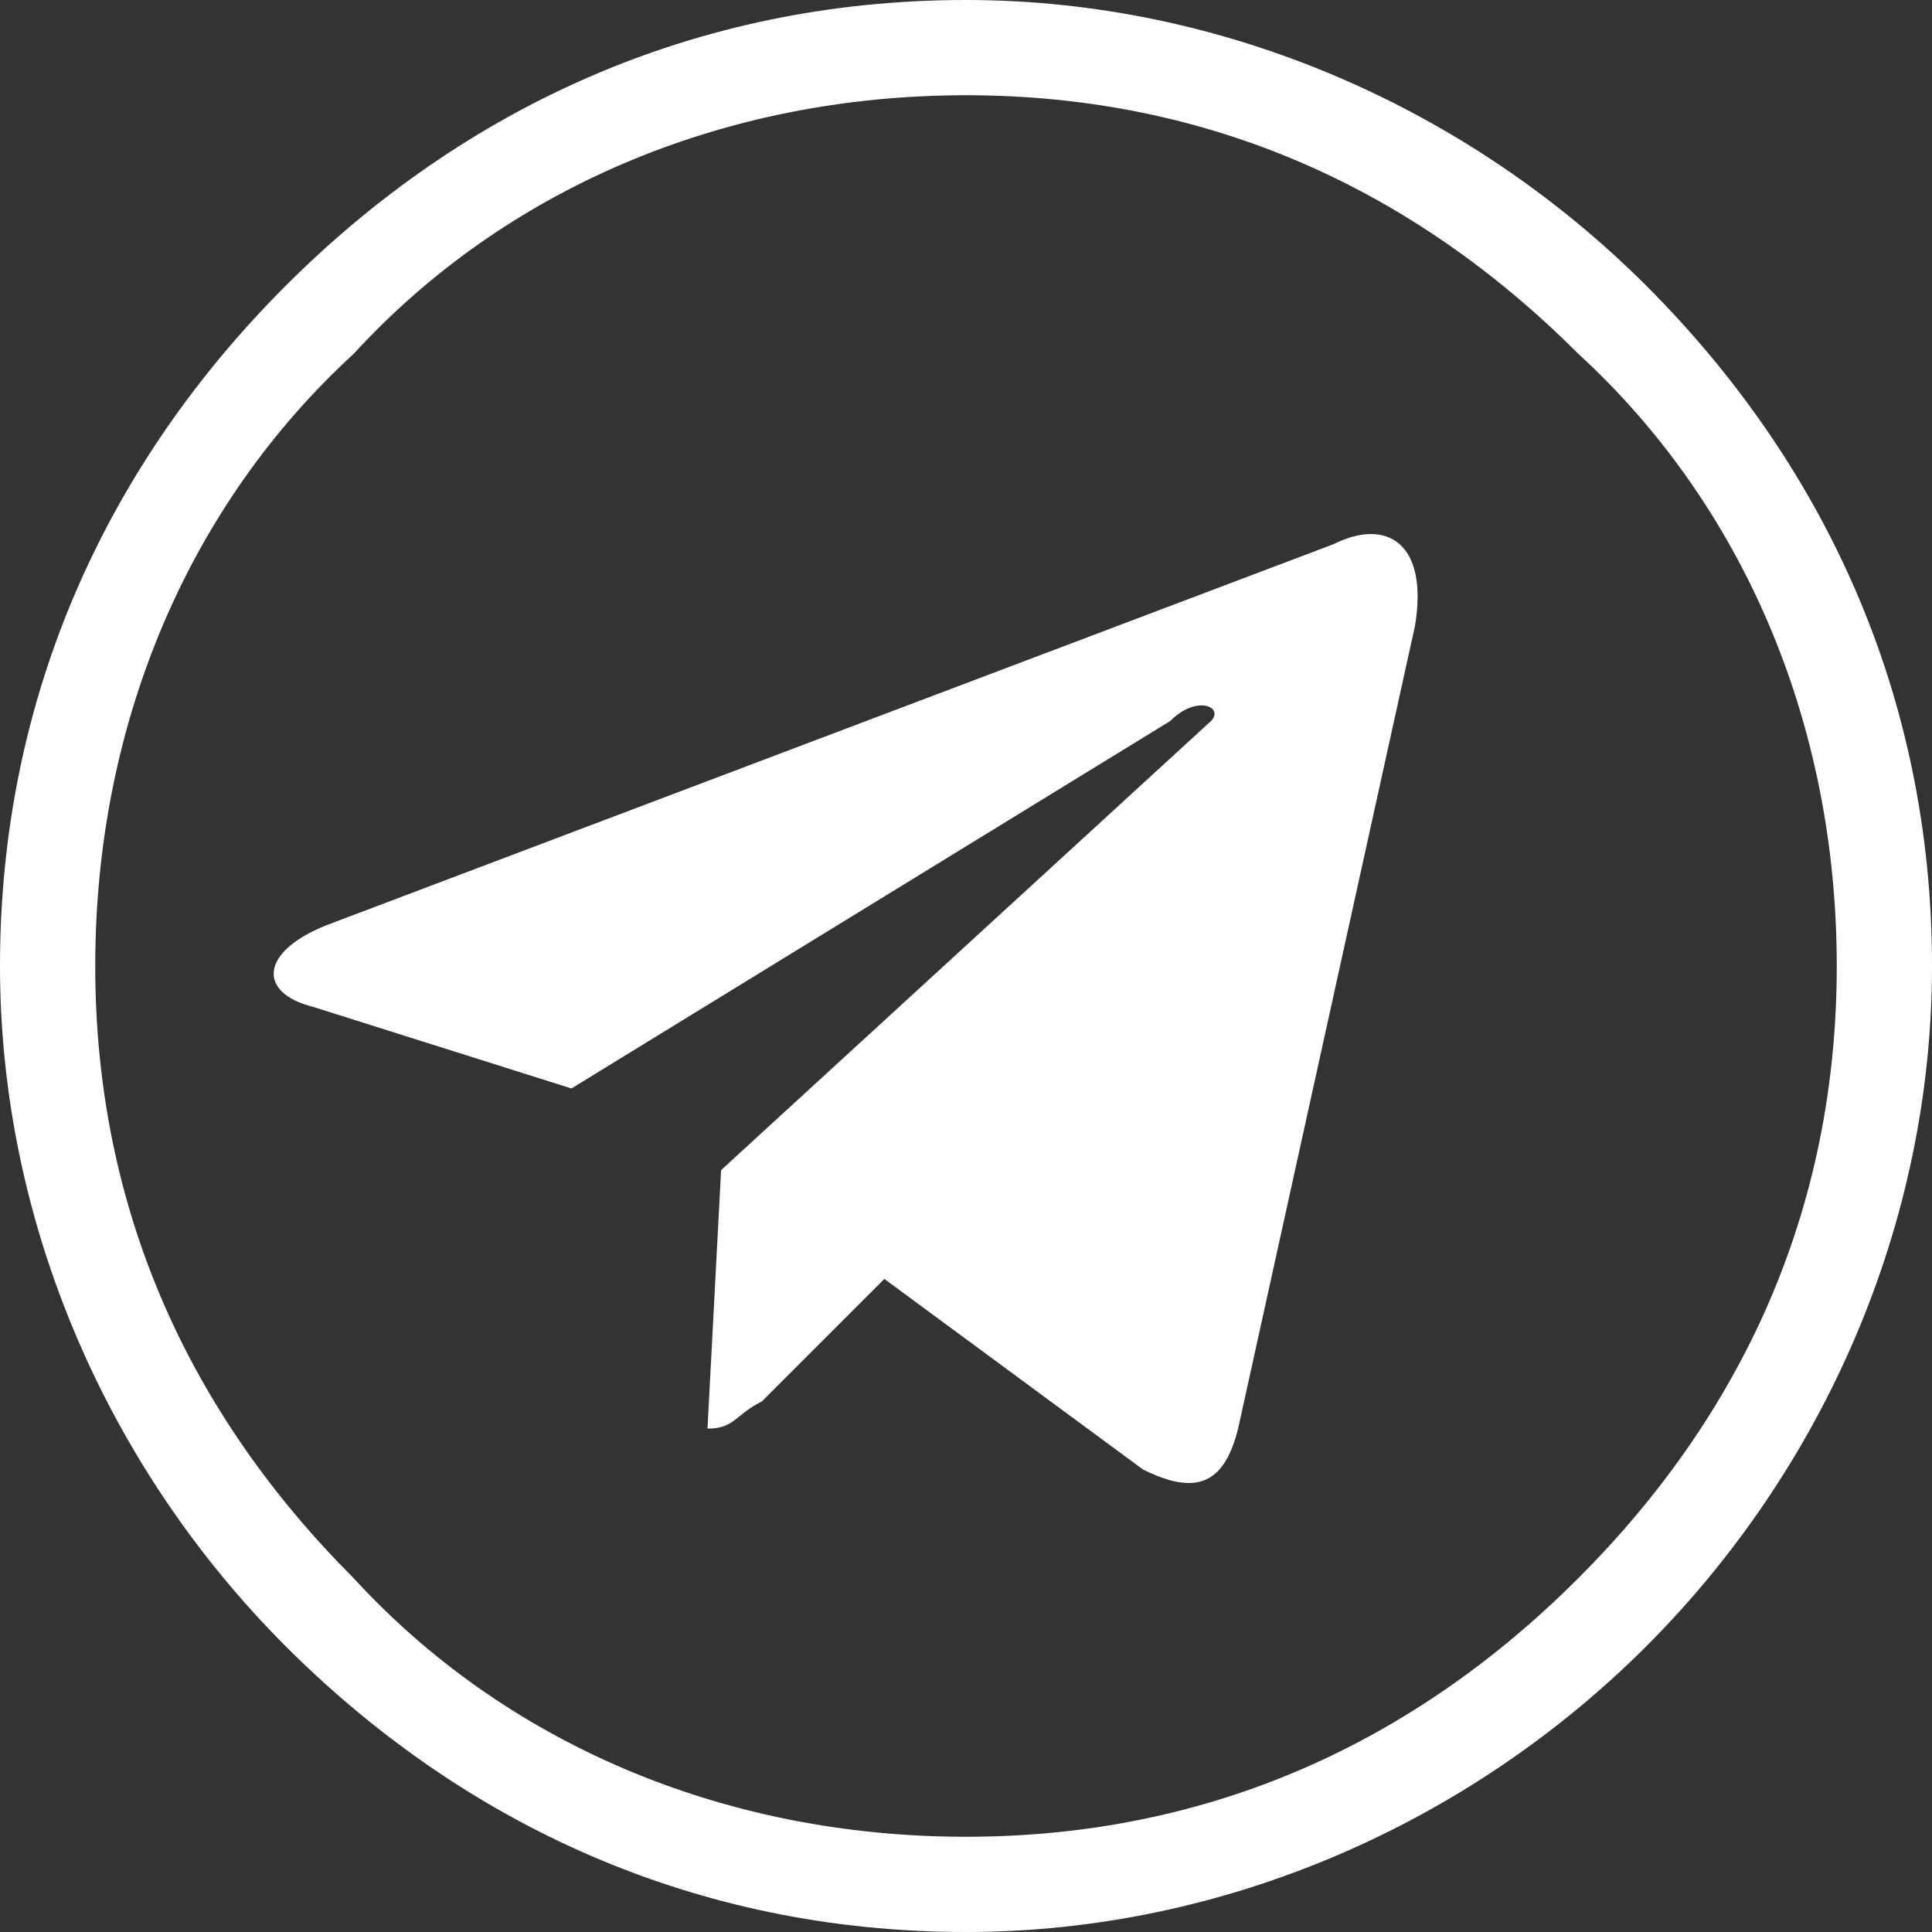 <?xml version="1.0" encoding="UTF-8"?>
<!DOCTYPE svg PUBLIC "-//W3C//DTD SVG 1.1//EN" "http://www.w3.org/Graphics/SVG/1.1/DTD/svg11.dtd">
<!-- Creator: CorelDRAW X8 -->
<svg xmlns="http://www.w3.org/2000/svg" xml:space="preserve" width="9.878mm" height="9.878mm" version="1.1" style="shape-rendering:geometricPrecision; text-rendering:geometricPrecision; image-rendering:optimizeQuality; fill-rule:evenodd; clip-rule:evenodd"
viewBox="0 0 142 142"
 xmlns:xlink="http://www.w3.org/1999/xlink">
 <rect x="0" y="0" width="142" height="142" fill="#333333" stroke="none"/>
 <defs>
  <style type="text/css">
   <![CDATA[
    .fil0 {fill:white}
    .fil1 {fill:white;fill-rule:nonzero}
   ]]>
  </style>
 </defs>
 <g id="Слой_x0020_1">
  <g id="_2374912226656">
   <path id="path2991" class="fil0" d="M53 86l0 0 -1 19 0 0c2,0 2,-1 4,-2 0,0 4,-4 9,-9l19 14c4,2 6,1 7,-3l13 -59c1,-6 -2,-8 -6,-6l-74 28c-5,2 -5,5 -1,6l19 6 44 -27c2,-2 4,-1 3,0l-36 33z"/>
   <path class="fil1" d="M71 7c-18,0 -34,7 -45,19 -12,11 -19,27 -19,45 0,18 7,33 19,45 11,12 27,19 45,19 18,0 33,-7 45,-19 12,-12 19,-27 19,-45 0,-18 -7,-34 -19,-45 -12,-12 -27,-19 -45,-19zm-50 14c13,-13 30,-21 50,-21 19,0 37,8 50,21 13,13 21,30 21,50 0,19 -8,37 -21,50 -13,13 -31,21 -50,21 -20,0 -37,-8 -50,-21 -13,-13 -21,-31 -21,-50 0,-20 8,-37 21,-50z"/>
  </g>
 </g>
</svg>

